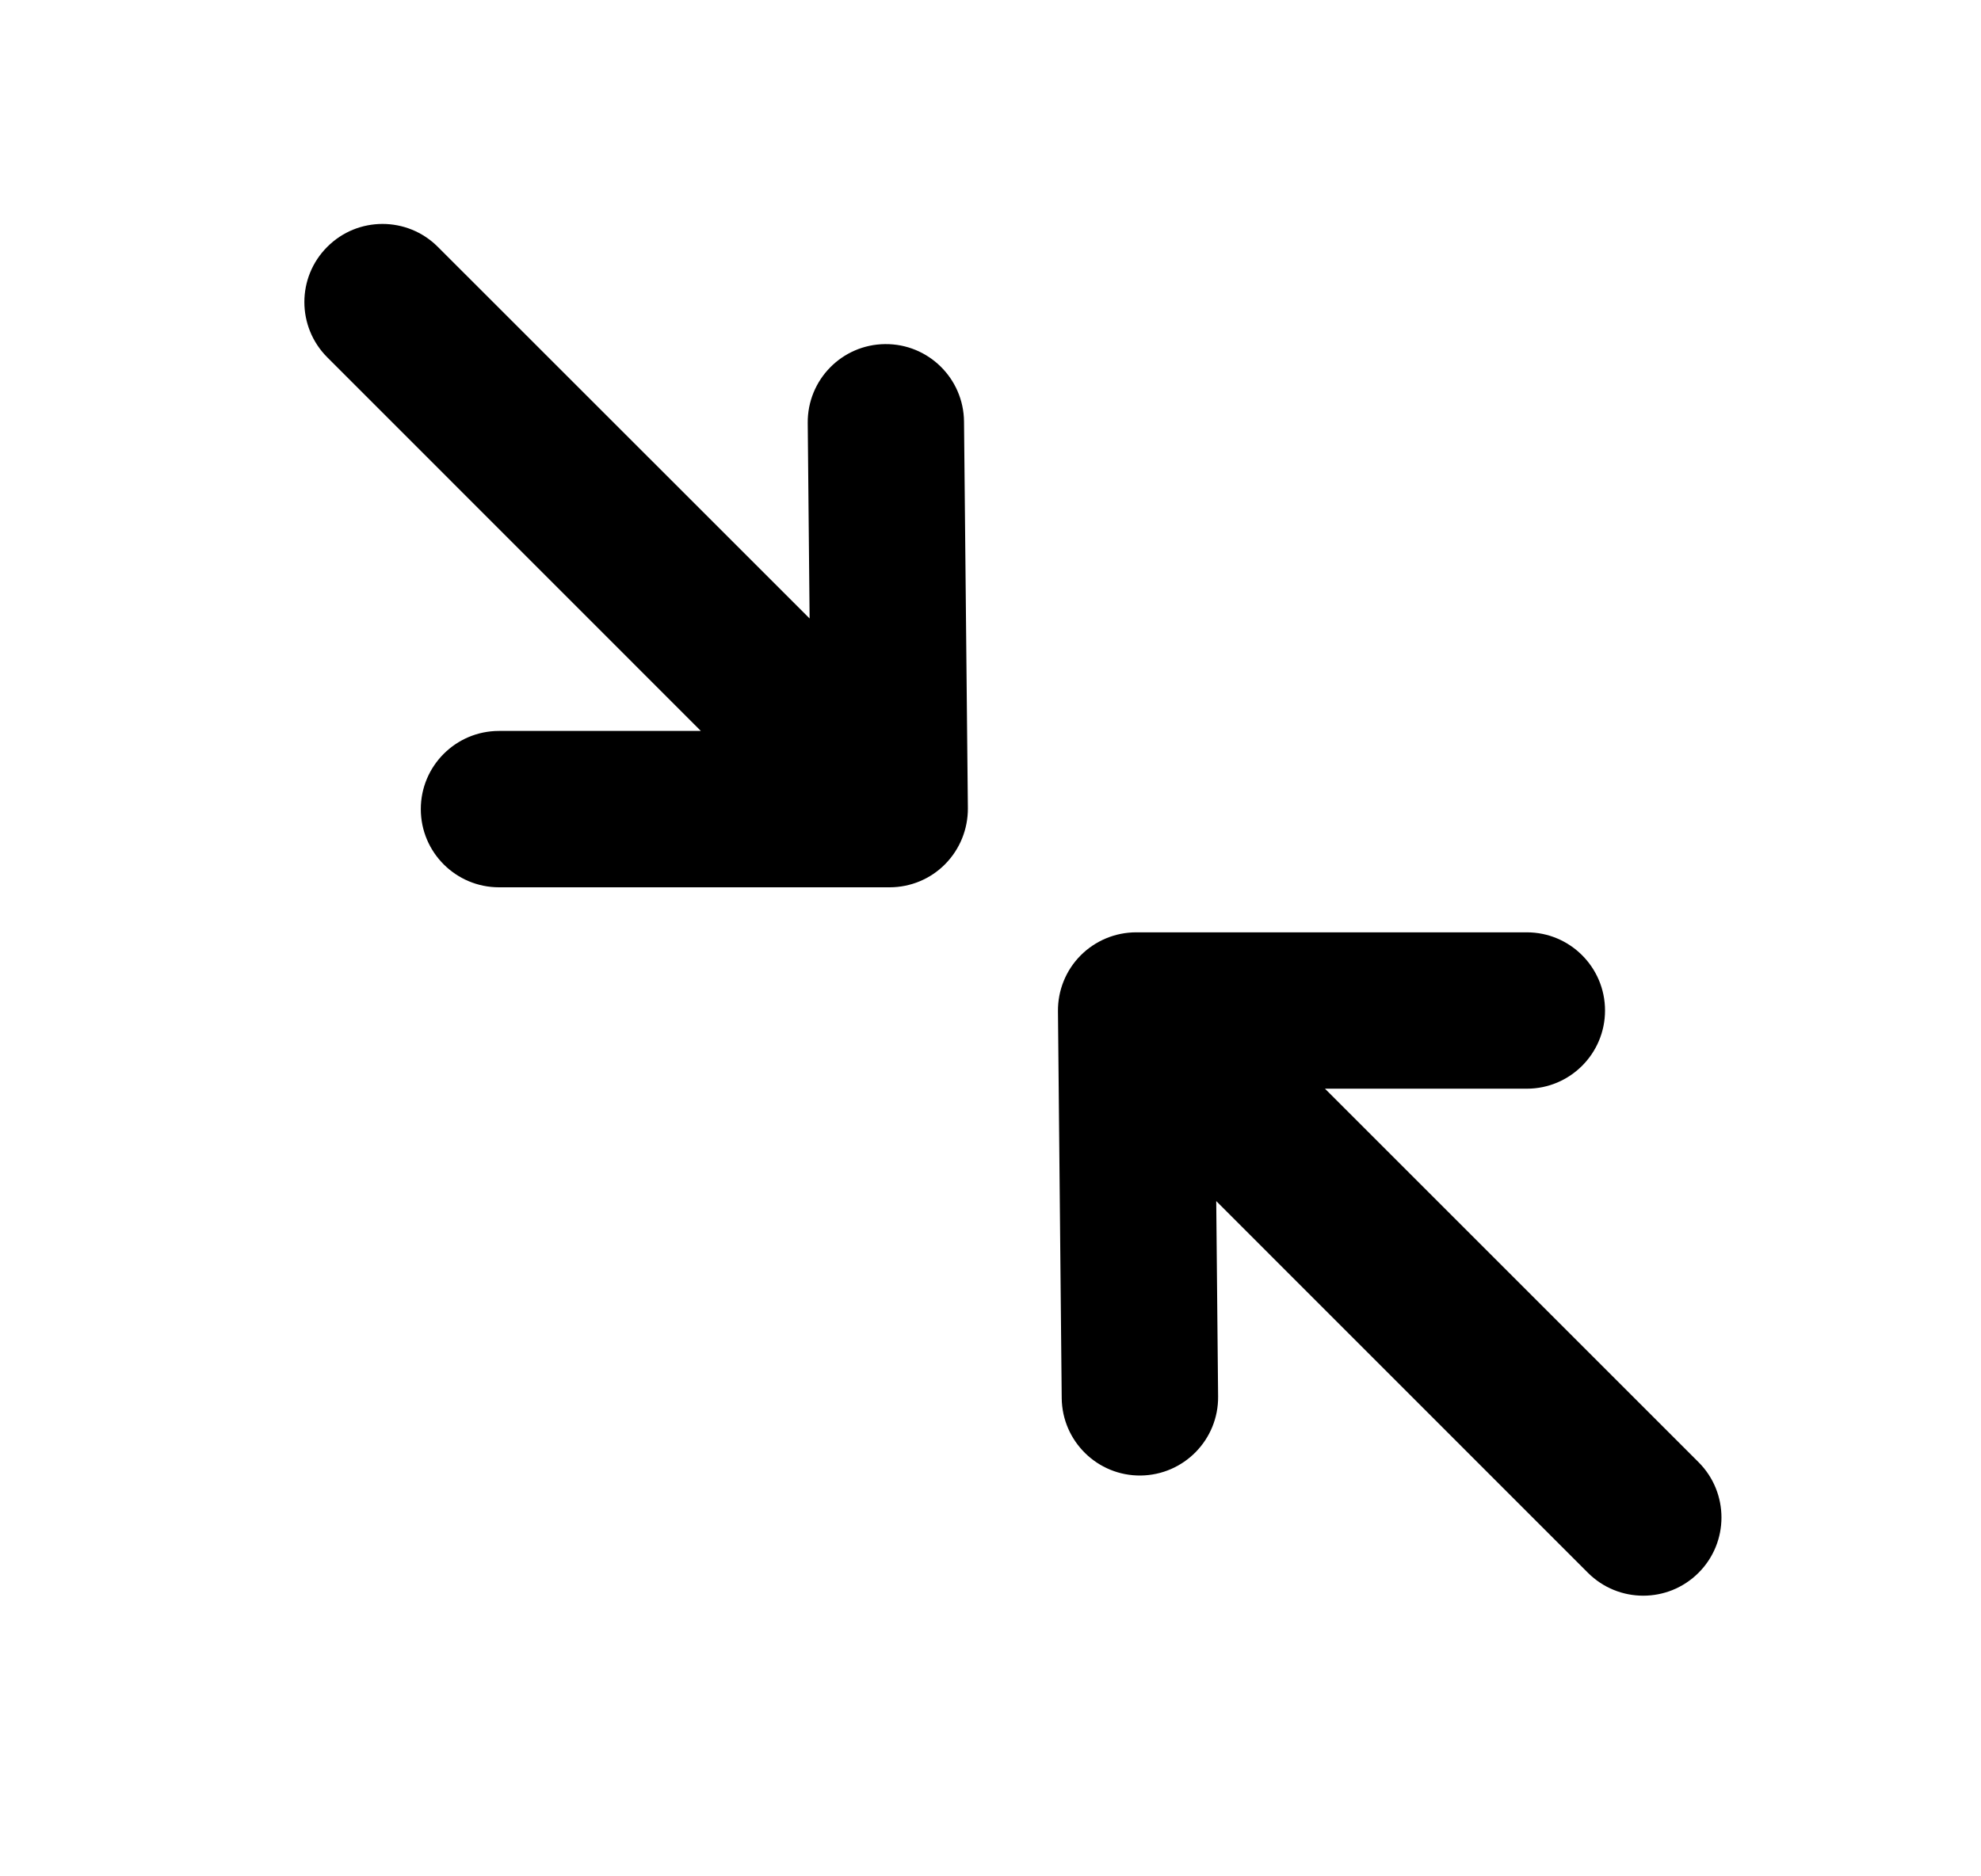 <svg width="19" height="18" viewBox="0 0 19 18" fill="none" xmlns="http://www.w3.org/2000/svg">
  <path fill-rule="evenodd" clip-rule="evenodd" d="M4.786 7.012C4.372 7.012 4.036 7.348 4.036 7.762C4.036 8.176 4.372 8.512 4.786 8.512L8.533 8.512C8.733 8.512 8.925 8.432 9.065 8.29C9.206 8.147 9.284 7.955 9.283 7.754L9.246 4.044C9.242 3.63 8.903 3.297 8.489 3.301C8.075 3.305 7.743 3.644 7.747 4.058L7.765 5.933L4.199 2.368C3.906 2.075 3.431 2.075 3.139 2.368C2.846 2.66 2.846 3.135 3.139 3.428L6.722 7.012L4.786 7.012Z" fill="currentColor" />
  <path fill-rule="evenodd" clip-rule="evenodd" d="M14.644 10.444C15.058 10.444 15.394 10.108 15.394 9.694C15.394 9.28 15.058 8.944 14.644 8.944L10.897 8.944C10.697 8.944 10.505 9.024 10.364 9.166C10.223 9.308 10.145 9.501 10.147 9.701L10.183 13.412C10.187 13.826 10.526 14.159 10.94 14.155C11.355 14.15 11.687 13.811 11.683 13.397L11.665 11.522L15.23 15.088C15.523 15.381 15.998 15.381 16.291 15.088C16.584 14.795 16.584 14.32 16.291 14.027L12.708 10.444L14.644 10.444Z" fill="currentColor" />
</svg>
